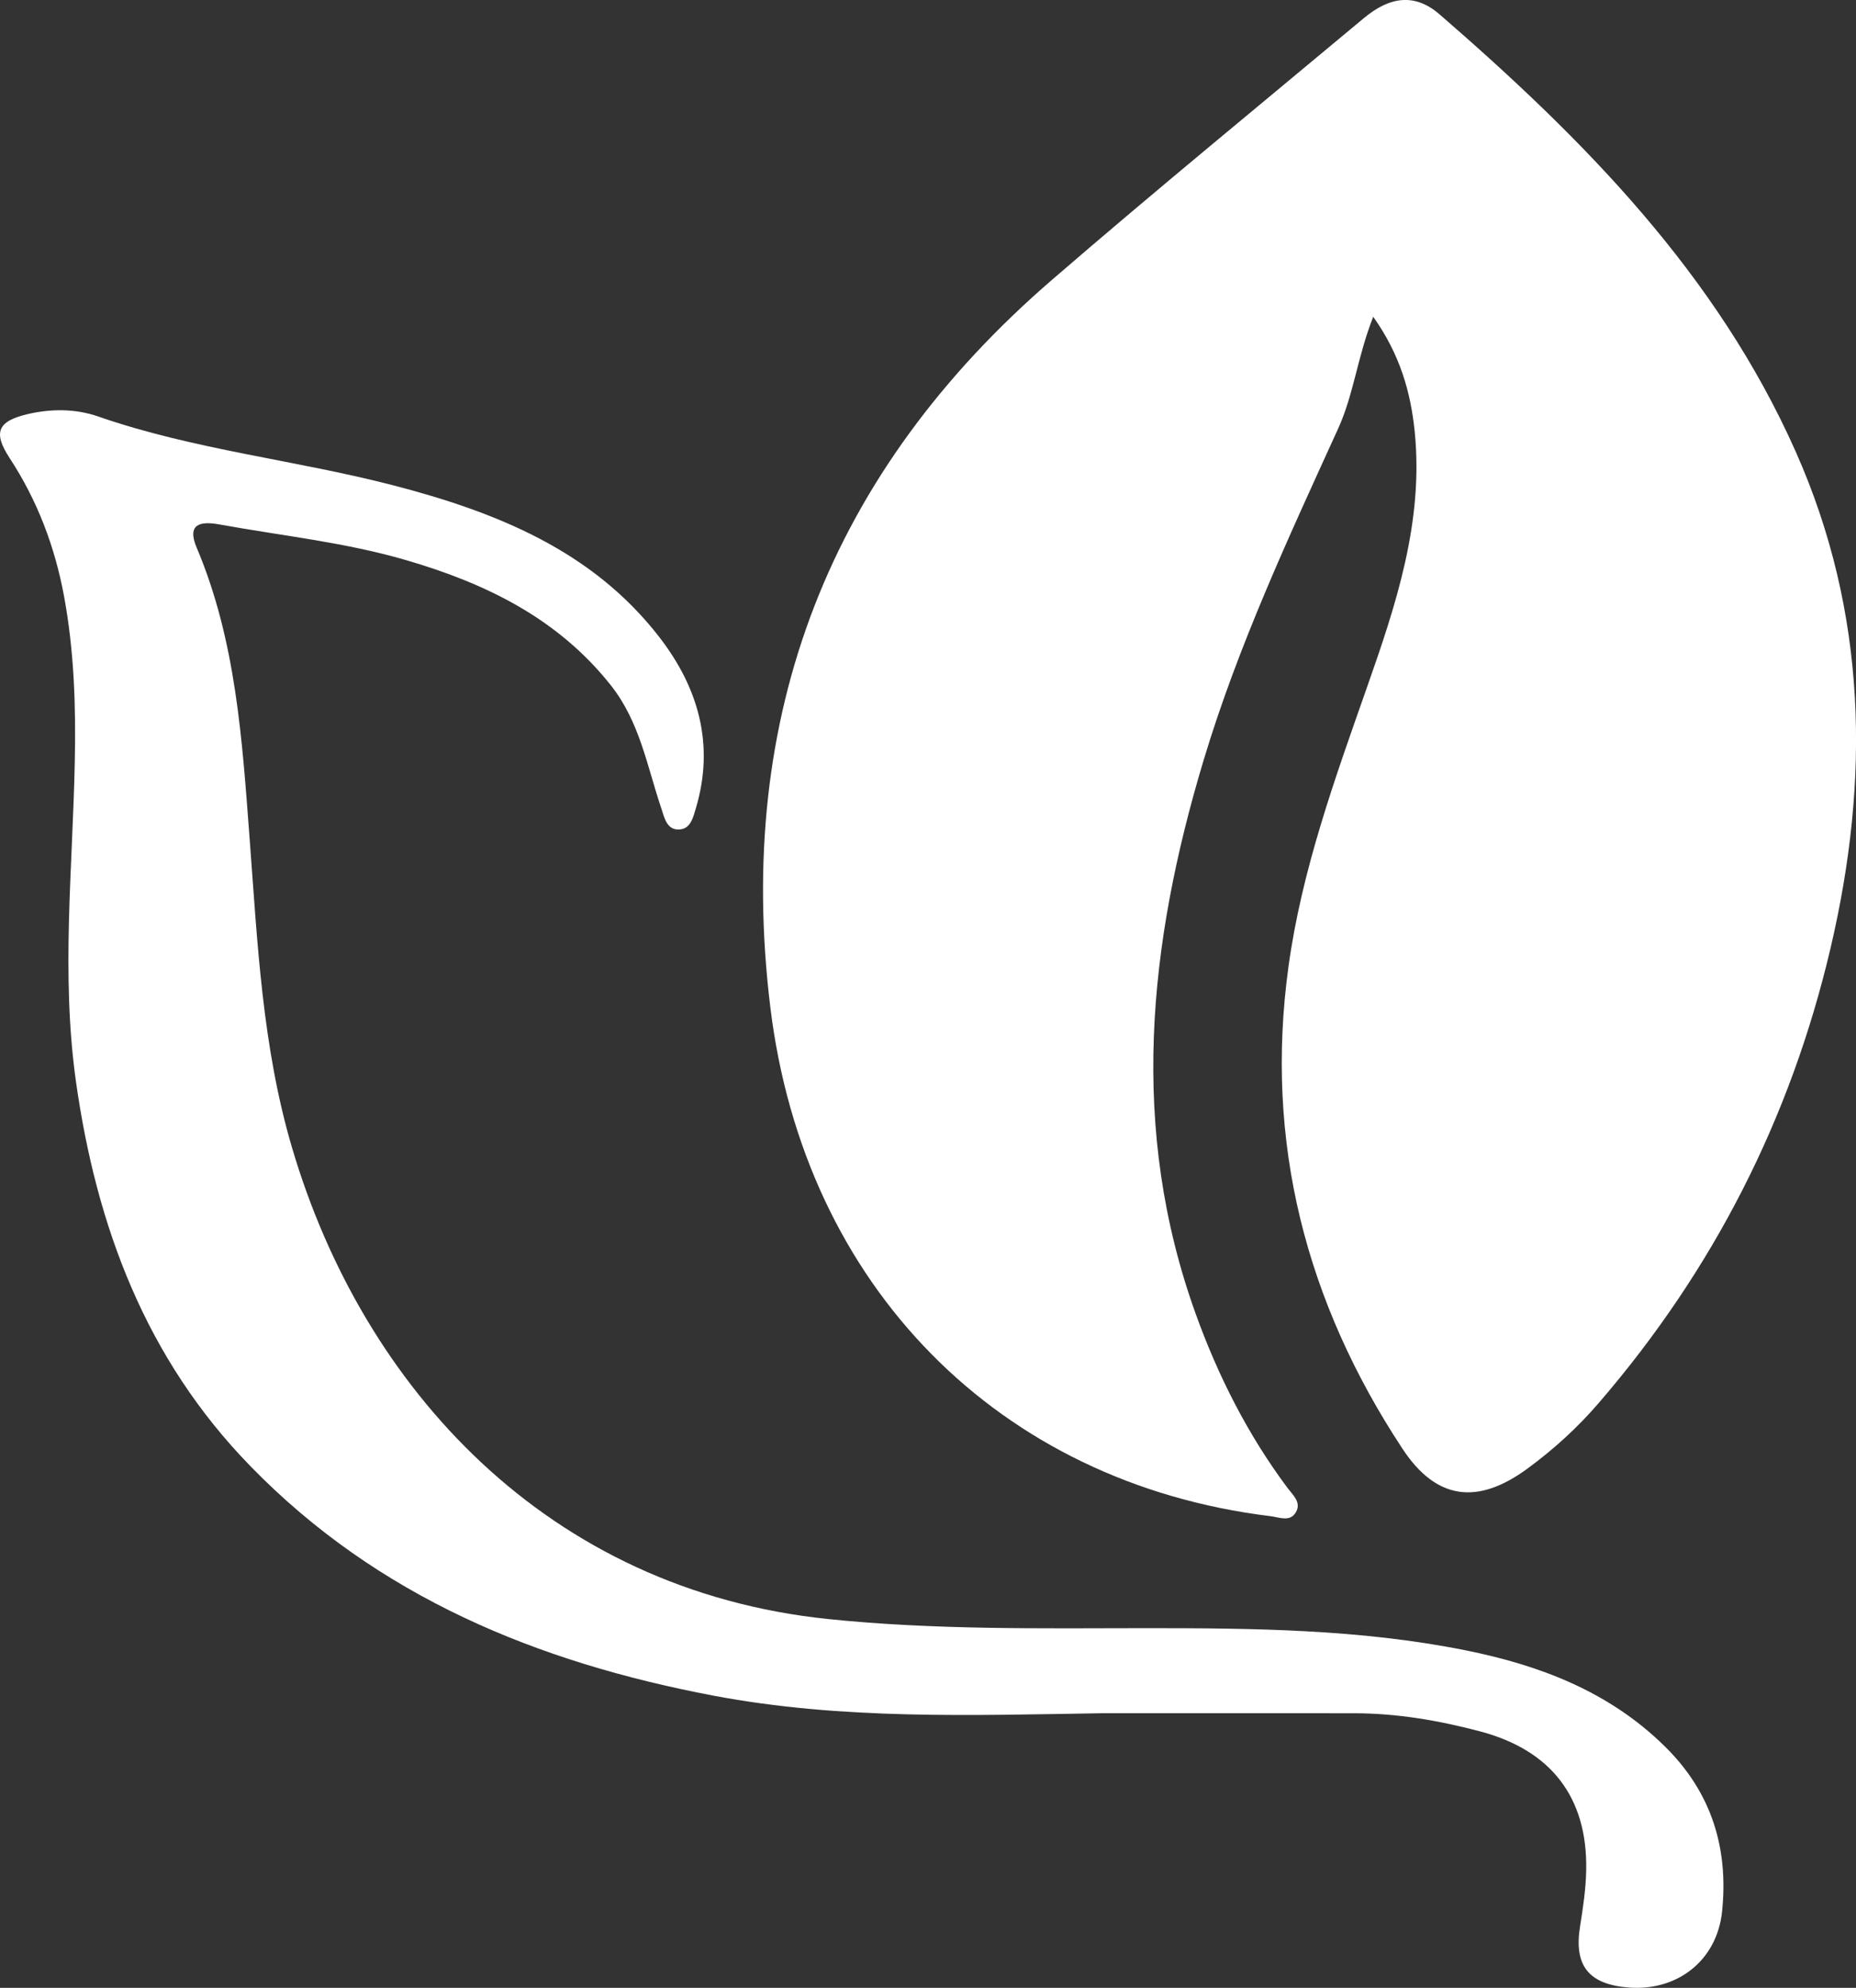 <?xml version="1.0" encoding="utf-8"?>
<!-- Generator: Adobe Illustrator 16.0.3, SVG Export Plug-In . SVG Version: 6.00 Build 0)  -->
<!DOCTYPE svg PUBLIC "-//W3C//DTD SVG 1.1//EN" "http://www.w3.org/Graphics/SVG/1.1/DTD/svg11.dtd">
<svg version="1.1" id="Layer_1" xmlns="http://www.w3.org/2000/svg" xmlns:xlink="http://www.w3.org/1999/xlink" x="0px" y="0px"
	 width="40.009px" height="42.838px" viewBox="0 0 40.009 42.838" enable-background="new 0 0 40.009 42.838" xml:space="preserve">
<rect x="0" y="0" width="40.009" height="42.838" fill="#333333" stroke="none"/>
<g>
	<path fill-rule="evenodd" clip-rule="evenodd" fill="#FFFFFF" d="M29.602,6.826c-0.34,0.863-0.421,1.676-0.756,2.41
		c-1.07,2.349-2.163,4.689-2.907,7.169c-1.187,3.953-1.602,7.921-0.163,11.911c0.482,1.337,1.12,2.597,1.971,3.739
		c0.117,0.158,0.312,0.318,0.189,0.531c-0.125,0.223-0.362,0.109-0.554,0.087c-5.841-0.714-10.042-4.944-10.776-10.964
		c-0.769-6.293,1.276-11.542,6.079-15.685c2.209-1.908,4.468-3.758,6.71-5.629c0.573-0.479,1.11-0.542,1.639-0.084
		c3.109,2.695,5.979,5.598,7.68,9.432c1.537,3.466,1.601,7.046,0.746,10.691c-0.864,3.68-2.532,6.942-4.997,9.801
		c-0.457,0.531-0.972,1-1.534,1.412c-1.076,0.791-1.968,0.682-2.699-0.43c-2.079-3.157-2.975-6.609-2.455-10.385
		c0.286-2.083,1-4.048,1.692-6.019c0.627-1.782,1.225-3.579,1.029-5.514C30.409,8.451,30.182,7.644,29.602,6.826z"/>
	<path fill-rule="evenodd" clip-rule="evenodd" fill="#FFFFFF" d="M23.785,36.92c-2.811,0.043-5.623,0.149-8.408-0.379
		c-3.785-0.718-7.228-2.123-9.973-4.939c-2.261-2.317-3.329-5.173-3.77-8.318c-0.318-2.292-0.068-4.58-0.022-6.869
		c0.025-1.193-0.013-2.38-0.23-3.559c-0.199-1.078-0.577-2.072-1.176-2.987c-0.36-0.551-0.257-0.791,0.386-0.944
		c0.515-0.12,1.038-0.12,1.532,0.053C4.19,9.694,6.375,9.914,8.482,10.46c2.206,0.575,4.286,1.397,5.738,3.279
		c0.836,1.085,1.187,2.307,0.783,3.671c-0.058,0.193-0.11,0.439-0.336,0.463c-0.289,0.035-0.343-0.245-0.411-0.451
		c-0.307-0.909-0.465-1.87-1.091-2.657c-1.143-1.441-2.697-2.194-4.408-2.693c-1.318-0.386-2.685-0.526-4.031-0.771
		c-0.402-0.072-0.707-0.017-0.485,0.504c0.847,2.003,0.979,4.135,1.14,6.266c0.169,2.238,0.271,4.488,0.915,6.664
		c1.532,5.188,5.51,9.529,11.558,10.156c2.29,0.236,4.58,0.199,6.874,0.196c2.294,0,4.591,0.023,6.851,0.475
		c1.604,0.321,3.104,0.887,4.307,2.071c1.007,0.988,1.379,2.192,1.236,3.563c-0.111,1.057-0.969,1.721-2.023,1.635
		c-0.864-0.072-1.175-0.479-1.037-1.326c0.063-0.396,0.124-0.801,0.131-1.204c0.03-1.57-0.759-2.583-2.282-2.988
		c-0.894-0.237-1.799-0.392-2.728-0.392C27.382,36.922,25.583,36.92,23.785,36.92z"/>
</g>
</svg>
